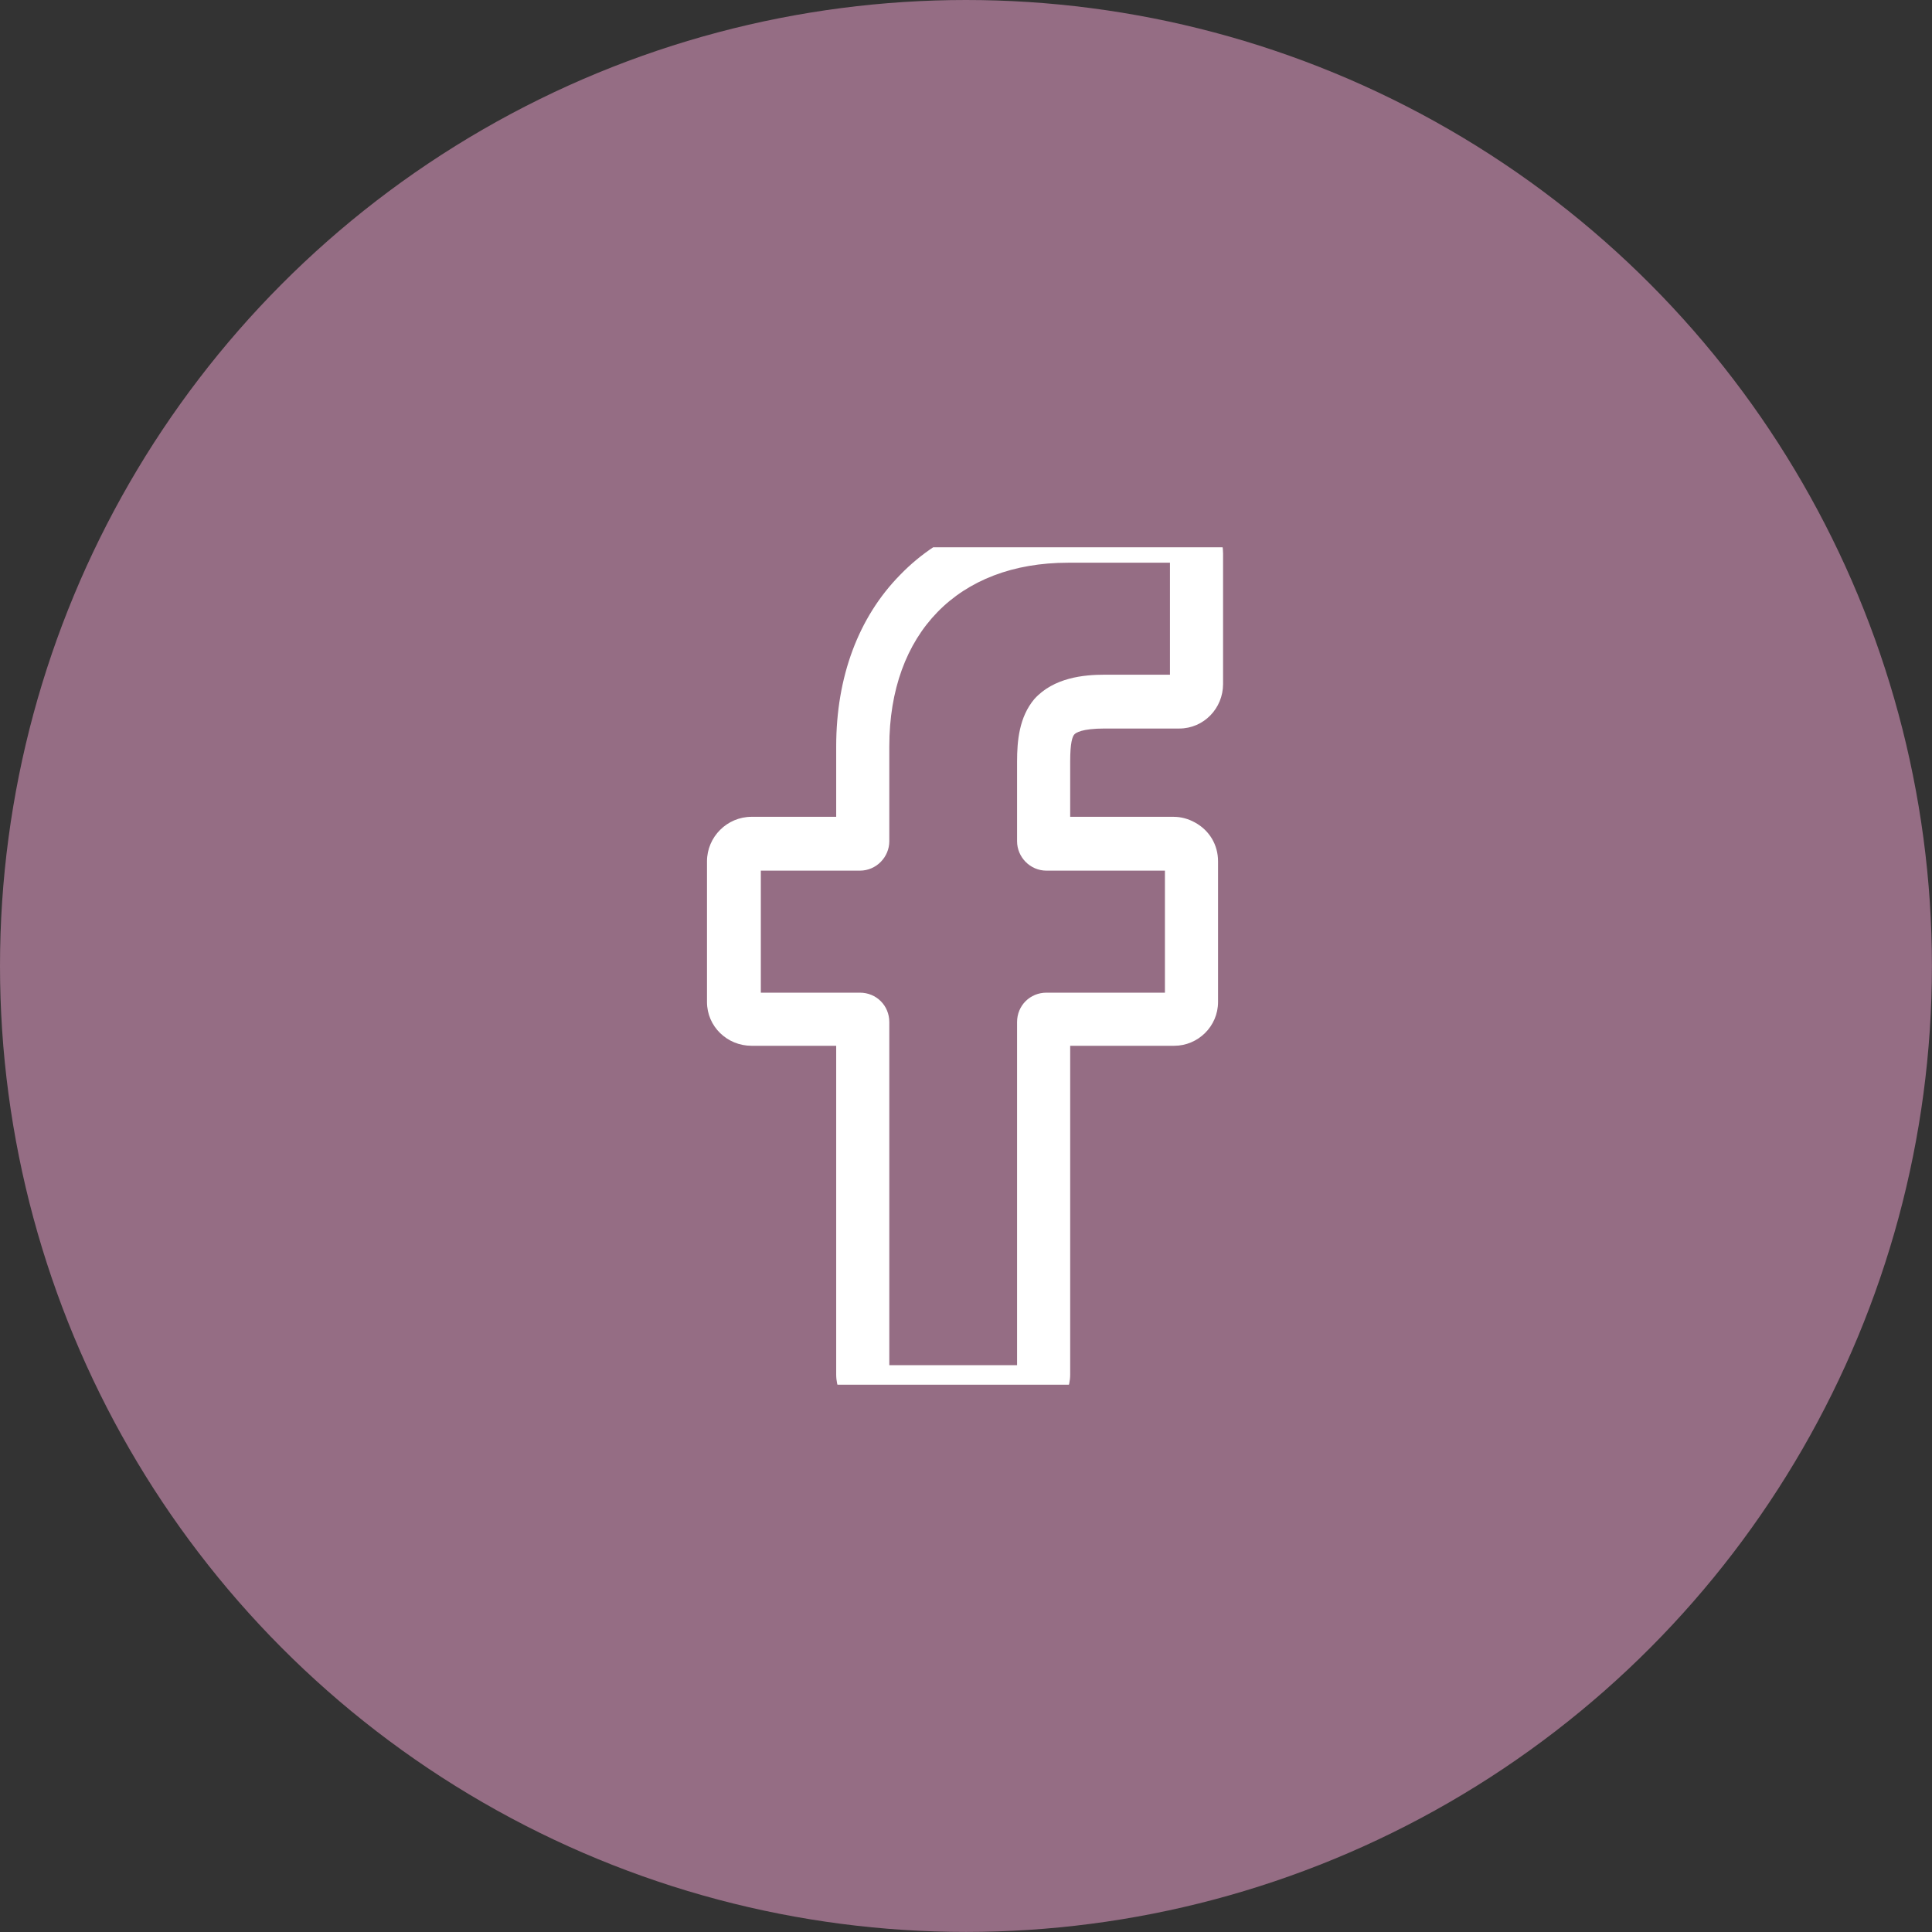 <svg width="26.917" height="26.917" viewBox="0 0 26.917 26.917" fill="none" xmlns="http://www.w3.org/2000/svg" xmlns:xlink="http://www.w3.org/1999/xlink">
	<rect x="0" y="0" width="26.917" height="26.917" fill="#333333" stroke="none"/>
	<desc>
			Created with Pixso.
	</desc>
	<defs>
		<clipPath id="clip95_5681">
			<rect id="facebook 1" rx="0" width="11.642" height="11.667" transform="translate(7.625 7.625)" fill="white" fill-opacity="0"/>
		</clipPath>
	</defs>
	<circle id="Ellipse 7" cx="13.458" cy="13.458" r="13.458" fill="#956D84" fill-opacity="1"/>
	<rect id="facebook 1" rx="0" width="11.642" height="11.667" transform="translate(7.625 7.625)" fill="#FFFFFF" fill-opacity="0"/>
	<g clip-path="url(#clip95_5681)">
		<path id="Vector" d="M14.29 19.76L12.27 19.76C11.93 19.76 11.65 19.49 11.65 19.15L11.65 14.57L10.47 14.57C10.13 14.57 9.85 14.3 9.85 13.96L9.85 12C9.85 11.66 10.13 11.38 10.47 11.38L11.65 11.38L11.65 10.4C11.65 9.43 11.96 8.6 12.54 8.01C13.12 7.41 13.93 7.1 14.88 7.1L16.43 7.1C16.77 7.1 17.04 7.37 17.04 7.71L17.04 9.53C17.04 9.87 16.77 10.15 16.43 10.15L15.39 10.15C15.07 10.15 14.99 10.21 14.97 10.23C14.94 10.26 14.91 10.35 14.91 10.61L14.91 11.38L16.35 11.38C16.46 11.38 16.56 11.41 16.65 11.46C16.85 11.57 16.97 11.77 16.97 12L16.97 13.96C16.97 14.3 16.69 14.57 16.36 14.57L14.91 14.57L14.91 19.15C14.91 19.49 14.63 19.76 14.29 19.76ZM12.39 19.02L14.17 19.02L14.17 14.24C14.17 14.01 14.35 13.83 14.58 13.83L16.23 13.83L16.23 12.13L14.58 12.13C14.35 12.13 14.17 11.94 14.17 11.72L14.17 10.61C14.17 10.32 14.2 9.99 14.41 9.74C14.68 9.44 15.1 9.4 15.39 9.4L16.3 9.4L16.3 7.84L14.88 7.84C13.35 7.84 12.39 8.82 12.39 10.4L12.39 11.72C12.39 11.94 12.21 12.13 11.98 12.13L10.6 12.13L10.6 13.83L11.98 13.83C12.21 13.83 12.39 14.01 12.39 14.24L12.39 19.02ZM16.43 7.84L16.43 7.84L16.43 7.84Z" fill="#FFFFFF" fill-opacity="1" fill-rule="nonzero"/>
	</g>
</svg>
